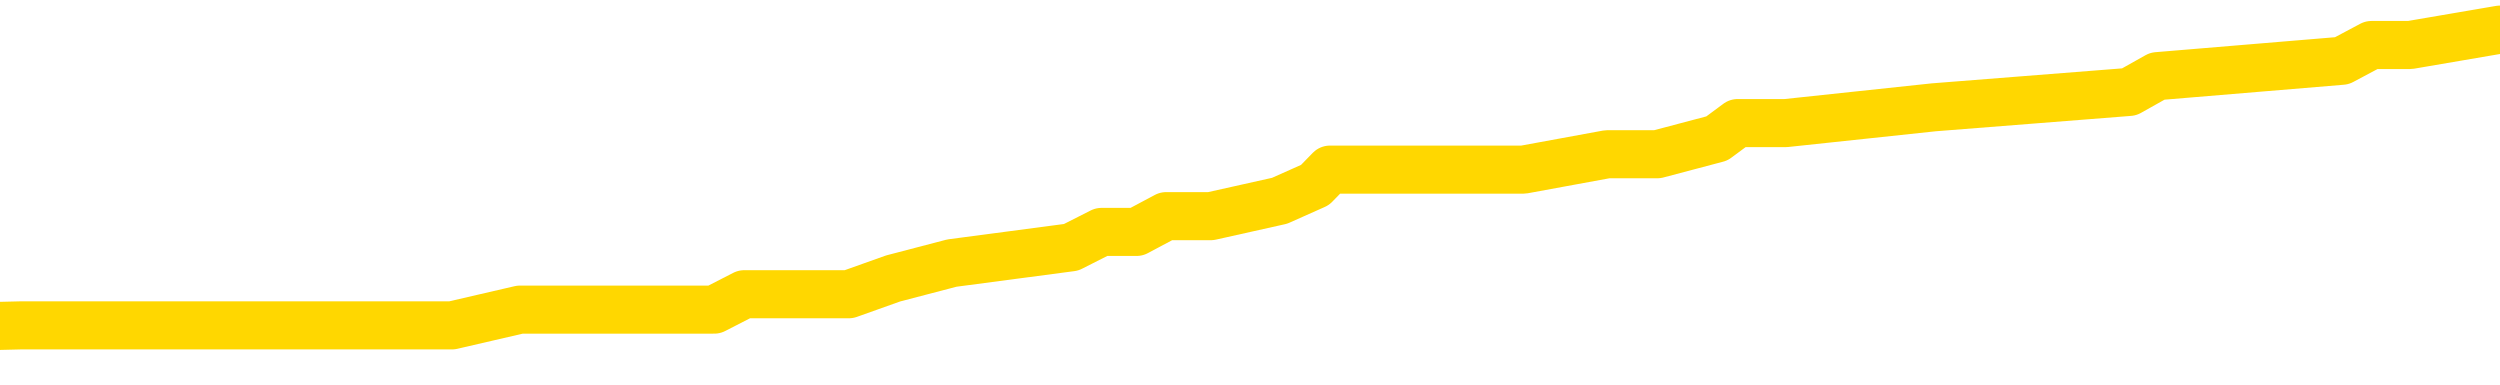 <svg xmlns="http://www.w3.org/2000/svg" version="1.1" viewBox="0 0 6500 1000">
	<path fill="none" stroke="gold" stroke-width="125" stroke-linecap="round" stroke-linejoin="round" d="M0 75795  L-525843 75795 L-525659 75755 L-525169 75674 L-524875 75633 L-524564 75552 L-524329 75512 L-524276 75431 L-524217 75350 L-524063 75309 L-524023 75229 L-523890 75188 L-523598 75148 L-523057 75148 L-522447 75107 L-522399 75107 L-521759 75067 L-521726 75067 L-521200 75067 L-521067 75026 L-520677 74945 L-520349 74864 L-520232 74783 L-520021 74702 L-519304 74702 L-518734 74662 L-518627 74662 L-518452 74622 L-518231 74541 L-517829 74500 L-517803 74419 L-516876 74338 L-516788 74257 L-516706 74176 L-516636 74095 L-516338 74055 L-516186 73974 L-514296 74014 L-514195 74014 L-513933 74014 L-513639 74055 L-513498 73974 L-513249 73974 L-513214 73934 L-513055 73893 L-512592 73812 L-512339 73772 L-512126 73691 L-511875 73650 L-511526 73610 L-510599 73529 L-510505 73448 L-510094 73407 L-508924 73326 L-507735 73286 L-507642 73205 L-507615 73124 L-507349 73043 L-507050 72962 L-506921 72881 L-506884 72800 L-506069 72800 L-505685 72841 L-504625 72881 L-504563 72881 L-504298 73691 L-503827 74460 L-503635 75229 L-503371 75997 L-503034 75957 L-502898 75917 L-502443 75876 L-501700 75836 L-501682 75795 L-501517 75714 L-501449 75714 L-500933 75674 L-499904 75674 L-499708 75633 L-499219 75593 L-498857 75552 L-498449 75552 L-498063 75593 L-496359 75593 L-496261 75593 L-496190 75593 L-496128 75593 L-495944 75552 L-495607 75552 L-494967 75512 L-494890 75471 L-494829 75471 L-494642 75431 L-494562 75431 L-494385 75390 L-494366 75350 L-494136 75350 L-493748 75309 L-492860 75309 L-492820 75269 L-492732 75229 L-492705 75148 L-491697 75107 L-491547 75026 L-491523 74986 L-491390 74945 L-491350 74905 L-490092 74864 L-490034 74864 L-489494 74824 L-489442 74824 L-489395 74824 L-489000 74783 L-488860 74743 L-488660 74702 L-488514 74702 L-488349 74702 L-488073 74743 L-487714 74743 L-487161 74702 L-486516 74662 L-486258 74581 L-486104 74541 L-485703 74500 L-485663 74460 L-485542 74419 L-485480 74460 L-485466 74460 L-485373 74460 L-485080 74419 L-484928 74257 L-484598 74176 L-484520 74095 L-484444 74055 L-484217 73934 L-484151 73853 L-483923 73772 L-483871 73691 L-483706 73650 L-482700 73610 L-482517 73569 L-481966 73529 L-481573 73448 L-481175 73407 L-480325 73326 L-480247 73286 L-479668 73246 L-479227 73246 L-478986 73205 L-478828 73205 L-478428 73124 L-478407 73124 L-477962 73084 L-477557 73043 L-477421 72962 L-477246 72881 L-477109 72800 L-476859 72719 L-475859 72679 L-475777 72639 L-475642 72598 L-475603 72558 L-474713 72517 L-474498 72477 L-474054 72436 L-473937 72396 L-473880 72355 L-473204 72355 L-473103 72315 L-473075 72315 L-471733 72274 L-471327 72234 L-471288 72193 L-470359 72153 L-470261 72112 L-470128 72072 L-469724 72031 L-469698 71991 L-469605 71951 L-469389 71910 L-468977 71829 L-467824 71748 L-467532 71667 L-467504 71586 L-466895 71546 L-466645 71465 L-466626 71424 L-465696 71384 L-465645 71303 L-465522 71263 L-465505 71182 L-465349 71141 L-465174 71060 L-465037 71020 L-464981 70979 L-464873 70939 L-464788 70898 L-464554 70858 L-464479 70817 L-464171 70777 L-464053 70736 L-463883 70696 L-463792 70656 L-463689 70656 L-463666 70615 L-463589 70615 L-463491 70534 L-463124 70494 L-463020 70453 L-462516 70413 L-462064 70372 L-462026 70332 L-462002 70291 L-461961 70251 L-461833 70210 L-461732 70170 L-461290 70129 L-461008 70089 L-460416 70048 L-460285 70008 L-460011 69927 L-459858 69887 L-459705 69846 L-459620 69765 L-459542 69725 L-459356 69684 L-459306 69684 L-459278 69644 L-459199 69603 L-459175 69563 L-458892 69482 L-458288 69401 L-457293 69360 L-456995 69320 L-456261 69280 L-456016 69239 L-455927 69199 L-455349 69158 L-454651 69118 L-453899 69077 L-453580 69037 L-453197 68956 L-453120 68915 L-452486 68875 L-452300 68834 L-452212 68834 L-452083 68834 L-451770 68794 L-451721 68753 L-451579 68713 L-451557 68673 L-450589 68632 L-450044 68592 L-449566 68592 L-449505 68592 L-449181 68592 L-449160 68551 L-449097 68551 L-448887 68511 L-448810 68470 L-448756 68430 L-448733 68389 L-448694 68349 L-448678 68308 L-447921 68268 L-447904 68227 L-447105 68187 L-446952 68146 L-446047 68106 L-445541 68065 L-445312 67985 L-445270 67985 L-445155 67944 L-444979 67904 L-444224 67944 L-444089 67904 L-443925 67863 L-443607 67823 L-443431 67742 L-442409 67661 L-442386 67580 L-442135 67539 L-441922 67458 L-441288 67418 L-441050 67337 L-441017 67256 L-440839 67175 L-440759 67094 L-440669 67054 L-440605 66973 L-440164 66892 L-440141 66851 L-439600 66811 L-439344 66770 L-438849 66730 L-437972 66690 L-437935 66649 L-437883 66609 L-437842 66568 L-437724 66528 L-437448 66487 L-437241 66406 L-437044 66325 L-437020 66244 L-436970 66163 L-436931 66123 L-436853 66082 L-436256 66002 L-436195 65961 L-436092 65921 L-435938 65880 L-435306 65840 L-434625 65799 L-434322 65718 L-433976 65678 L-433778 65637 L-433730 65556 L-433409 65516 L-432782 65475 L-432635 65435 L-432599 65394 L-432541 65354 L-432464 65273 L-432223 65273 L-432135 65233 L-432041 65192 L-431747 65152 L-431613 65111 L-431552 65071 L-431515 64990 L-431243 64990 L-430237 64949 L-430062 64909 L-430011 64909 L-429718 64868 L-429526 64787 L-429193 64747 L-428686 64707 L-428124 64626 L-428109 64545 L-428093 64504 L-427992 64423 L-427878 64342 L-427838 64261 L-427801 64221 L-427735 64221 L-427707 64180 L-427568 64221 L-427275 64221 L-427225 64221 L-427120 64221 L-426856 64180 L-426391 64140 L-426246 64140 L-426192 64059 L-426135 64019 L-425944 63978 L-425578 63938 L-425364 63938 L-425169 63938 L-425111 63938 L-425052 63857 L-424898 63816 L-424629 63776 L-424199 63978 L-424183 63978 L-424106 63938 L-424042 63897 L-423913 63614 L-423889 63573 L-423605 63533 L-423557 63492 L-423503 63452 L-423040 63411 L-423002 63411 L-422961 63371 L-422771 63331 L-422290 63290 L-421803 63250 L-421787 63209 L-421749 63169 L-421492 63128 L-421415 63047 L-421185 63007 L-421169 62926 L-420875 62845 L-420432 62804 L-419985 62764 L-419481 62723 L-419327 62683 L-419040 62643 L-419000 62562 L-418669 62521 L-418447 62481 L-417930 62400 L-417854 62359 L-417607 62278 L-417412 62197 L-417352 62157 L-416576 62116 L-416502 62116 L-416271 62076 L-416255 62076 L-416193 62036 L-415997 61995 L-415533 61995 L-415510 61955 L-415380 61955 L-414079 61955 L-414063 61955 L-413985 61914 L-413892 61914 L-413675 61914 L-413522 61874 L-413344 61914 L-413290 61955 L-413003 61995 L-412963 61995 L-412594 61995 L-412154 61995 L-411971 61995 L-411649 61955 L-411354 61955 L-410908 61874 L-410837 61833 L-410374 61752 L-409936 61712 L-409754 61671 L-408300 61590 L-408168 61550 L-407711 61469 L-407485 61428 L-407099 61348 L-406582 61267 L-405628 61186 L-404834 61105 L-404159 61064 L-403734 60983 L-403423 60943 L-403193 60821 L-402509 60700 L-402496 60579 L-402286 60417 L-402264 60376 L-402090 60295 L-401140 60255 L-400872 60174 L-400057 60133 L-399746 60053 L-399709 60012 L-399651 59931 L-399035 59891 L-398397 59810 L-396771 59769 L-396097 59729 L-395455 59729 L-395377 59729 L-395321 59729 L-395285 59729 L-395257 59688 L-395145 59607 L-395127 59567 L-395104 59526 L-394951 59486 L-394897 59405 L-394819 59365 L-394700 59324 L-394602 59284 L-394485 59243 L-394215 59162 L-393946 59122 L-393928 59041 L-393728 59000 L-393582 58919 L-393355 58879 L-393221 58838 L-392912 58798 L-392852 58757 L-392499 58677 L-392150 58636 L-392049 58596 L-391985 58515 L-391925 58474 L-391541 58393 L-391160 58353 L-391056 58312 L-390795 58272 L-390524 58191 L-390365 58150 L-390332 58110 L-390271 58070 L-390129 58029 L-389945 57989 L-389901 57948 L-389613 57948 L-389597 57908 L-389363 57908 L-389302 57867 L-389264 57867 L-388684 57827 L-388551 57786 L-388527 57624 L-388509 57341 L-388492 57017 L-388475 56694 L-388451 56370 L-388435 56127 L-388414 55844 L-388397 55560 L-388374 55399 L-388357 55237 L-388335 55115 L-388319 55034 L-388270 54913 L-388198 54791 L-388163 54589 L-388139 54427 L-388103 54265 L-388062 54104 L-388025 54023 L-388009 53861 L-387985 53739 L-387948 53658 L-387931 53537 L-387908 53456 L-387890 53375 L-387872 53294 L-387856 53213 L-387827 53092 L-387801 52970 L-387755 52930 L-387739 52849 L-387697 52808 L-387649 52728 L-387578 52647 L-387563 52566 L-387547 52485 L-387485 52444 L-387445 52404 L-387406 52363 L-387240 52323 L-387175 52282 L-387159 52242 L-387115 52161 L-387056 52121 L-386844 52080 L-386810 52040 L-386768 51999 L-386690 51959 L-386153 51918 L-386074 51878 L-385970 51797 L-385881 51756 L-385705 51716 L-385355 51675 L-385199 51635 L-384761 51594 L-384604 51554 L-384474 51513 L-383771 51433 L-383569 51392 L-382609 51311 L-382126 51271 L-382027 51271 L-381935 51230 L-381690 51190 L-381617 51149 L-381174 51068 L-381078 51028 L-381063 50987 L-381047 50947 L-381022 50906 L-380556 50866 L-380339 50825 L-380200 50785 L-379906 50745 L-379817 50704 L-379776 50664 L-379746 50623 L-379574 50583 L-379515 50542 L-379438 50502 L-379358 50461 L-379288 50461 L-378979 50421 L-378894 50380 L-378680 50340 L-378645 50299 L-377961 50259 L-377863 50218 L-377657 50178 L-377611 50138 L-377333 50097 L-377270 50057 L-377253 49976 L-377175 49935 L-376867 49854 L-376843 49814 L-376789 49733 L-376766 49692 L-376644 49652 L-376508 49571 L-376264 49530 L-376138 49530 L-375491 49490 L-375475 49490 L-375451 49490 L-375270 49409 L-375194 49369 L-375102 49328 L-374675 49288 L-374259 49247 L-373866 49166 L-373787 49126 L-373768 49085 L-373405 49045 L-373168 49004 L-372940 48964 L-372627 48923 L-372549 48883 L-372468 48802 L-372290 48721 L-372275 48681 L-372009 48600 L-371929 48559 L-371699 48519 L-371473 48478 L-371157 48478 L-370982 48438 L-370621 48438 L-370229 48397 L-370160 48316 L-370096 48276 L-369956 48195 L-369904 48154 L-369802 48074 L-369301 48033 L-369103 47993 L-368857 47952 L-368671 47912 L-368372 47871 L-368295 47831 L-368129 47750 L-367245 47709 L-367216 47628 L-367093 47547 L-366515 47507 L-366437 47467 L-365723 47467 L-365411 47467 L-365198 47467 L-365182 47467 L-364795 47467 L-364270 47386 L-363824 47345 L-363494 47305 L-363342 47264 L-363016 47264 L-362837 47224 L-362756 47224 L-362549 47143 L-362374 47102 L-361445 47062 L-360556 47021 L-360517 46981 L-360289 46981 L-359909 46940 L-359122 46900 L-358888 46859 L-358812 46819 L-358454 46779 L-357883 46698 L-357616 46657 L-357229 46617 L-357125 46617 L-356955 46617 L-356337 46617 L-356126 46617 L-355818 46617 L-355765 46576 L-355637 46536 L-355584 46495 L-355465 46455 L-355129 46374 L-354169 46333 L-354038 46252 L-353836 46212 L-353205 46171 L-352894 46131 L-352480 46091 L-352452 46050 L-352307 46010 L-351887 45969 L-350554 45969 L-350507 45929 L-350379 45848 L-350362 45807 L-349784 45726 L-349579 45686 L-349549 45645 L-349508 45605 L-349451 45564 L-349413 45524 L-349335 45484 L-349192 45443 L-348738 45403 L-348619 45362 L-348334 45322 L-347961 45281 L-347865 45241 L-347538 45200 L-347184 45160 L-347014 45119 L-346967 45079 L-346858 45038 L-346769 44998 L-346741 44957 L-346664 44876 L-346361 44836 L-346327 44755 L-346255 44715 L-345888 44674 L-345552 44634 L-345471 44634 L-345251 44593 L-345080 44553 L-345052 44512 L-344555 44472 L-344006 44391 L-343125 44350 L-343027 44269 L-342950 44229 L-342676 44188 L-342428 44108 L-342354 44067 L-342293 43986 L-342174 43946 L-342131 43905 L-342022 43865 L-341945 43784 L-341244 43743 L-340999 43703 L-340959 43662 L-340803 43622 L-340203 43622 L-339976 43622 L-339884 43622 L-339409 43622 L-338812 43541 L-338292 43501 L-338271 43460 L-338126 43420 L-337806 43420 L-337264 43420 L-337032 43420 L-336861 43420 L-336375 43379 L-336147 43339 L-336062 43298 L-335716 43258 L-335390 43258 L-334867 43217 L-334540 43177 L-333939 43136 L-333742 43055 L-333690 43015 L-333649 42974 L-333368 42934 L-332683 42853 L-332373 42813 L-332348 42732 L-332157 42691 L-331934 42651 L-331848 42610 L-331185 42529 L-331160 42489 L-330939 42408 L-330609 42367 L-330257 42286 L-330052 42246 L-329819 42165 L-329561 42125 L-329372 42044 L-329325 42003 L-329098 41963 L-329063 41922 L-328907 41882 L-328692 41841 L-328519 41801 L-328428 41760 L-328150 41720 L-327907 41679 L-327591 41639 L-327165 41639 L-327128 41639 L-326644 41639 L-326411 41639 L-326199 41598 L-325973 41558 L-325423 41558 L-325176 41518 L-324342 41518 L-324286 41477 L-324264 41437 L-324107 41396 L-323645 41356 L-323604 41315 L-323264 41234 L-323131 41194 L-322908 41153 L-322336 41113 L-321864 41072 L-321670 41032 L-321477 40991 L-321287 40951 L-321186 40910 L-320817 40870 L-320771 40830 L-320690 40789 L-319396 40749 L-319348 40708 L-319080 40708 L-318934 40708 L-318383 40708 L-318267 40668 L-318185 40627 L-317826 40587 L-317602 40546 L-317321 40506 L-316992 40425 L-316484 40384 L-316371 40344 L-316292 40303 L-316128 40263 L-315834 40263 L-315365 40263 L-315168 40303 L-315118 40303 L-314468 40263 L-314346 40222 L-313892 40222 L-313856 40182 L-313388 40142 L-313277 40101 L-313261 40061 L-313045 40061 L-312864 40020 L-312333 40020 L-311303 40020 L-311103 39980 L-310645 39939 L-309697 39858 L-309598 39818 L-309244 39737 L-309184 39696 L-309169 39656 L-309134 39615 L-308764 39575 L-308644 39535 L-308402 39494 L-308239 39454 L-308051 39413 L-307930 39373 L-306860 39292 L-306002 39251 L-305789 39170 L-305692 39130 L-305518 39049 L-305185 39008 L-305113 38968 L-305055 38927 L-304880 38927 L-304491 38887 L-304256 38847 L-304145 38806 L-304028 38766 L-303047 38725 L-303021 38685 L-302427 38604 L-302394 38604 L-302246 38563 L-301961 38523 L-301050 38523 L-300103 38523 L-299950 38482 L-299848 38482 L-299716 38442 L-299573 38401 L-299547 38361 L-299433 38320 L-299214 38280 L-298533 38239 L-298403 38199 L-298100 38159 L-297860 38078 L-297528 38037 L-296889 37997 L-296547 37916 L-296485 37875 L-296329 37875 L-295407 37875 L-294937 37875 L-294894 37875 L-294881 37835 L-294839 37794 L-294817 37754 L-294790 37713 L-294647 37673 L-294224 37632 L-293889 37632 L-293698 37592 L-293269 37592 L-293081 37552 L-292692 37471 L-292158 37430 L-291785 37390 L-291764 37390 L-291514 37349 L-291396 37309 L-291320 37268 L-291184 37228 L-291144 37187 L-291065 37147 L-290670 37106 L-290174 37066 L-290062 36985 L-289889 36944 L-289581 36904 L-289134 36864 L-288811 36823 L-288668 36742 L-288241 36661 L-288088 36580 L-288033 36499 L-287219 36459 L-287199 36418 L-286827 36378 L-286770 36378 L-285641 36337 L-285574 36337 L-285015 36297 L-284820 36256 L-284684 36216 L-284451 36176 L-284104 36135 L-284069 36054 L-284034 36014 L-283966 35933 L-283617 35892 L-283445 35852 L-282960 35811 L-282943 35771 L-282618 35730 L-282461 35690 L-281320 35609 L-281295 35569 L-281103 35488 L-280910 35447 L-280660 35407 L-280642 35366 L-279622 35326 L-279325 35285 L-279249 35245 L-279113 35164 L-278937 35123 L-278360 35042 L-278145 35002 L-278081 34961 L-277950 34921 L-277914 34840 L-277390 34800 L-277252 50745 L-277238 50745 L-277215 50745 L-277195 50745 L-276968 34759 L-276192 34759 L-276150 34759 L-275783 34759 L-275704 34719 L-275652 34678 L-274979 34638 L-274237 34597 L-273812 34597 L-273364 34557 L-272302 34516 L-271991 34435 L-271581 34435 L-271509 34395 L-270984 34395 L-270890 34395 L-270872 34395 L-270427 34354 L-270242 34273 L-269462 34193 L-268789 34152 L-268377 34031 L-268145 33950 L-268005 33909 L-267923 33828 L-267903 33788 L-267827 33788 L-267698 33747 L-267382 33788 L-267157 33788 L-266832 33747 L-266770 33747 L-266400 33747 L-266367 33747 L-266158 33747 L-265491 33747 L-265413 33747 L-265256 33666 L-265145 33666 L-264818 33626 L-264664 33585 L-264323 33585 L-264266 33505 L-263927 33424 L-263724 33383 L-263671 33302 L-262294 33262 L-262165 33221 L-261731 33181 L-261411 33140 L-260583 33059 L-260460 33019 L-259729 32938 L-259573 32857 L-259532 32817 L-259479 32776 L-259455 32736 L-259341 32695 L-259045 32655 L-258755 32614 L-258701 32574 L-258580 32533 L-258550 32493 L-258450 32452 L-258006 32452 L-257855 32412 L-257019 32412 L-256477 32371 L-256143 32371 L-256127 32331 L-256051 32290 L-255935 32250 L-255740 32210 L-255476 32169 L-254642 32129 L-254545 32088 L-254024 32048 L-253982 32007 L-253883 31967 L-253055 31967 L-252920 31926 L-252581 31926 L-252027 31886 L-251647 31845 L-251484 31805 L-251174 31764 L-250362 31724 L-250056 31683 L-249787 31683 L-249465 31683 L-249145 31724 L-248869 31724 L-248040 31643 L-247945 31602 L-247853 31481 L-247748 31360 L-247362 31238 L-246882 31157 L-246865 31117 L-246747 31076 L-246379 30995 L-246284 30955 L-245450 30874 L-245373 30834 L-245073 30793 L-244983 30753 L-244575 30672 L-244465 30591 L-243766 30550 L-243293 30510 L-243233 30469 L-243014 30388 L-242740 30348 L-242627 30307 L-241600 30267 L-241213 30227 L-241193 30186 L-240860 30146 L-240616 30105 L-240182 30065 L-240072 30024 L-239955 29984 L-239503 29903 L-238913 29862 L-238576 29822 L-236683 29781 L-236569 29700 L-236358 29660 L-235039 29619 L-234933 20514 L-234867 11530 L-234831 3233 L-234769 3233 L-234269 12258 L-233594 21161 L-233572 29377 L-233302 29296 L-232334 29296 L-231645 29255 L-231483 29215 L-230942 29174 L-230852 29134 L-229833 29093 L-228885 29012 L-228519 29053 L-228417 29093 L-227828 29093 L-227769 29093 L-227668 29053 L-227228 28972 L-227121 28932 L-226679 28891 L-225679 28770 L-225423 28648 L-225320 28527 L-225190 28446 L-224823 28365 L-224242 28284 L-224211 28244 L-223896 28203 L-221913 28163 L-221797 28122 L-221729 28122 L-221371 28082 L-219752 28041 L-219575 28041 L-219430 28041 L-218608 28082 L-218555 28122 L-218501 28122 L-218066 28122 L-217086 28163 L-217012 28163 L-215927 28122 L-215714 28122 L-214998 28041 L-214610 28001 L-214391 27920 L-214072 27839 L-213578 27758 L-213450 27717 L-213221 27636 L-212989 27556 L-212930 27515 L-212640 27475 L-212368 27394 L-211338 27353 L-209673 27313 L-209254 27272 L-209117 27232 L-208960 27232 L-208655 27191 L-208427 27110 L-208269 27070 L-208109 26989 L-207940 26908 L-207893 26868 L-207840 26827 L-207818 26827 L-207432 26787 L-207182 26787 L-206911 26787 L-206751 26787 L-206661 26787 L-205002 26787 L-204837 26827 L-204457 26787 L-203997 26787 L-203388 26706 L-202295 26665 L-201863 26625 L-201832 26584 L-201770 26544 L-201752 26503 L-200048 26463 L-200006 26422 L-199540 26382 L-199353 26341 L-199321 26261 L-198726 26220 L-198676 26180 L-198353 26139 L-198303 26099 L-198092 26058 L-198074 26018 L-197808 25937 L-197755 25896 L-197286 25856 L-196776 25775 L-196697 25775 L-196403 25734 L-196386 25694 L-196348 25653 L-196277 25613 L-196120 25573 L-195173 25573 L-195117 25573 L-194596 25573 L-194404 25532 L-194303 25532 L-194077 25492 L-193567 25492 L-193179 26584 L-193109 26584 L-192761 26544 L-192404 26503 L-191275 25330 L-191224 25249 L-190998 25208 L-190964 25168 L-190839 25087 L-190740 25087 L-190476 25087 L-189735 25127 L-189157 25127 L-188863 25127 L-188157 25127 L-187979 25087 L-187955 25087 L-187320 25046 L-187008 25006 L-186612 25006 L-186582 24966 L-186561 24925 L-186407 24885 L-185722 24885 L-185706 24885 L-185366 24885 L-185093 24844 L-185056 24804 L-185000 24723 L-184978 24682 L-184906 24642 L-184574 24601 L-184468 24561 L-184439 24480 L-184241 24439 L-184088 24399 L-183220 24358 L-182658 24278 L-182642 24278 L-182540 24237 L-182438 24278 L-182292 24278 L-182213 24278 L-182176 24237 L-182120 24197 L-182047 24156 L-181902 24116 L-181420 24116 L-181016 24075 L-180149 24116 L-180129 24116 L-179872 24116 L-179795 24116 L-179766 24075 L-179755 23994 L-179738 23954 L-179445 23913 L-179406 23873 L-179334 23832 L-179260 23792 L-179055 23751 L-178896 23630 L-178594 23509 L-178517 23347 L-178500 23225 L-178283 23144 L-178052 23144 L-177942 23185 L-177572 23225 L-177414 23225 L-177183 23225 L-177014 23225 L-176869 23185 L-176737 23144 L-175461 23063 L-175058 22983 L-174997 22942 L-174880 22861 L-174455 22821 L-174440 22740 L-174378 22699 L-174104 22618 L-173992 22578 L-173710 22497 L-173432 22456 L-173007 22375 L-172985 22335 L-172907 22295 L-172781 22254 L-172195 22214 L-171803 22173 L-171468 22133 L-170879 22092 L-170776 22092 L-170606 22052 L-170470 22052 L-169642 22011 L-168457 21971 L-168421 21930 L-168365 21930 L-168145 21890 L-167940 21890 L-167785 21890 L-167528 21849 L-167452 21809 L-166909 21768 L-166873 21728 L-166624 21687 L-166237 21647 L-165411 21607 L-165053 21566 L-164742 21566 L-164484 21526 L-164261 21485 L-163854 21445 L-163738 21404 L-163554 21364 L-163501 21364 L-163313 21323 L-163142 21283 L-163113 21242 L-162833 21202 L-162522 21161 L-162384 21121 L-162075 21080 L-161881 21080 L-161865 21040 L-161146 21040 L-161012 20959 L-160715 20919 L-160624 20878 L-160024 20878 L-159985 20838 L-159907 20797 L-159286 20757 L-159135 20676 L-159094 20635 L-158784 20595 L-158592 20554 L-158399 20473 L-158343 20392 L-158035 20352 L-157982 20312 L-157928 20352 L-157902 20352 L-157777 20352 L-156967 20312 L-156890 20271 L-156349 20231 L-156081 20190 L-155421 20150 L-154514 20109 L-154272 20069 L-153740 20028 L-153523 19988 L-152415 20028 L-152365 20028 L-151590 20028 L-151042 19988 L-150931 19947 L-150778 19866 L-150723 19826 L-150557 19785 L-150180 19745 L-149733 19704 L-149678 19664 L-149523 19624 L-148843 19583 L-148623 19543 L-148105 19502 L-147256 19421 L-147240 19381 L-145449 19340 L-144895 19300 L-144778 19259 L-143772 19219 L-143736 19178 L-143503 19178 L-143410 19178 L-143370 19178 L-143038 19138 L-142686 19097 L-142421 19016 L-142134 18976 L-141824 18895 L-141570 18814 L-141476 18774 L-140986 18733 L-140779 18693 L-140213 18652 L-140099 18693 L-139747 18652 L-139696 18652 L-139656 18652 L-139052 18571 L-138319 18490 L-137737 18409 L-137502 18329 L-136962 18207 L-136809 18126 L-136307 18086 L-136098 18005 L-136075 18005 L-136016 17964 L-135053 17964 L-134876 17924 L-134434 17883 L-134409 17802 L-134254 17762 L-134173 17762 L-134022 17802 L-133376 17802 L-133326 17762 L-132206 17721 L-131222 17681 L-131160 17641 L-130440 17600 L-129575 17560 L-129196 17519 L-128977 17519 L-128218 17479 L-128166 17438 L-127856 17357 L-127005 17357 L-126812 17317 L-126635 17276 L-126411 17276 L-126284 17236 L-126092 17236 L-125860 17195 L-125690 17236 L-125403 17195 L-125124 17195 L-125041 17155 L-124870 17114 L-124854 17033 L-124700 16993 L-124661 16953 L-123885 16912 L-123809 16912 L-123577 16831 L-123150 16791 L-122804 16750 L-122221 16710 L-121952 16710 L-121693 16710 L-121564 16629 L-121548 16588 L-121434 16548 L-121410 16507 L-121176 16467 L-121140 16426 L-119824 16426 L-119768 16386 L-119089 16305 L-118517 16305 L-118391 16305 L-118238 16305 L-118161 16305 L-117849 16224 L-117576 16184 L-117487 16103 L-117385 16103 L-116457 16062 L-116381 16062 L-116017 16062 L-115993 16022 L-115956 15981 L-115181 15900 L-115089 15860 L-114949 15819 L-114547 15779 L-114285 15779 L-114042 15819 L-113828 15779 L-113747 15779 L-113671 15779 L-113594 15779 L-113408 15819 L-113341 15819 L-113092 15819 L-113037 15779 L-112899 15738 L-112819 15658 L-112706 15617 L-112483 15577 L-112319 15536 L-112278 15496 L-112108 15455 L-111737 15415 L-111723 15374 L-111607 15334 L-110885 15293 L-110849 15253 L-110716 15253 L-110369 15212 L-109957 15212 L-109921 15212 L-109843 15172 L-109804 15131 L-109440 15091 L-109236 15050 L-109221 15010 L-108875 14970 L-108527 14970 L-108201 14970 L-108099 14929 L-107946 14929 L-107752 14889 L-107521 14889 L-107428 14889 L-107272 14889 L-107195 14889 L-107155 14848 L-107041 14808 L-107018 14767 L-106767 14767 L-106628 14686 L-106050 14565 L-105222 14484 L-104734 14403 L-104613 14363 L-104574 14322 L-104562 14282 L-104410 14201 L-104309 14120 L-104076 14079 L-103685 13998 L-103381 13958 L-103365 13917 L-103195 13877 L-102956 13796 L-102360 13796 L-101756 13755 L-101716 13755 L-101676 13755 L-101523 13715 L-101470 13675 L-101407 13634 L-101339 13594 L-101284 13513 L-101259 13472 L-101212 13432 L-101118 13351 L-100981 13310 L-100827 13270 L-100695 13229 L-100654 13229 L-100619 13189 L-100557 13148 L-100284 13067 L-99969 13027 L-99928 12946 L-99843 12906 L-99666 12865 L-99428 12825 L-99071 12784 L-99041 12744 L-98472 12703 L-98349 12663 L-98113 12622 L-98090 12622 L-97809 12582 L-97523 12582 L-97268 12582 L-96696 12541 L-96399 12501 L-96323 12460 L-95624 12420 L-95546 12380 L-95511 12339 L-95485 12299 L-95433 12218 L-95240 12177 L-95099 12096 L-95063 12056 L-95023 12015 L-94428 11975 L-94195 11934 L-93912 12218 L-93857 12460 L-93784 12744 L-93705 12987 L-93469 12906 L-93225 12865 L-93090 12825 L-92983 12784 L-92904 12744 L-92517 12663 L-92390 12622 L-92237 12582 L-92199 12541 L-92054 12501 L-91832 12460 L-91658 12420 L-91589 12380 L-90768 12299 L-90751 12299 L-90457 12258 L-89669 12218 L-89359 12218 L-89213 12177 L-88985 12137 L-88784 12056 L-87847 12015 L-87810 11975 L-87788 11934 L-87747 11853 L-87478 11813 L-86882 11772 L-86818 11732 L-86783 11692 L-86766 11651 L-86071 11651 L-85869 11651 L-85837 11651 L-85504 11651 L-85396 11611 L-84772 11530 L-84267 11489 L-84230 11408 L-83788 11408 L-83692 11368 L-83533 11368 L-83220 11368 L-83207 11368 L-82767 11408 L-82285 11449 L-82156 11449 L-81836 11449 L-81768 11408 L-81464 11408 L-81288 11368 L-81094 11327 L-80851 11246 L-80654 11165 L-80628 11084 L-80050 11044 L-79980 11004 L-79571 10963 L-79516 10923 L-79470 10882 L-79106 10842 L-78960 10801 L-78754 10761 L-78658 10761 L-78503 10720 L-78441 10680 L-78294 10599 L-78193 10558 L-77636 10558 L-77614 10639 L-77442 10680 L-76900 10720 L-76839 10720 L-76785 10639 L-76757 10558 L-76685 10518 L-76669 10437 L-76606 10397 L-76569 10316 L-76415 10275 L-76089 10235 L-75523 10194 L-75508 10154 L-75446 10073 L-75345 9992 L-75298 9992 L-75056 9951 L-74634 9951 L-74479 9951 L-72737 9870 L-72196 9830 L-71252 9789 L-70843 9749 L-70302 9668 L-70105 9628 L-69937 9587 L-69641 9547 L-69526 9506 L-69511 9506 L-69356 9466 L-69216 9425 L-69140 9344 L-69008 9344 L-68660 9344 L-68289 9385 L-67691 9385 L-67516 9385 L-67360 9344 L-67091 9304 L-66939 9304 L-66648 9425 L-66624 9506 L-66541 9587 L-66314 9668 L-65614 9628 L-65487 9587 L-65056 9547 L-64962 9506 L-63757 9506 L-63708 9466 L-63415 9466 L-63011 9425 L-62735 9344 L-62716 9304 L-62598 9263 L-62522 9223 L-62341 9182 L-61861 9142 L-61409 9061 L-60999 9021 L-60969 8980 L-60550 8940 L-60436 8940 L-60318 8940 L-60303 8940 L-60109 8899 L-60087 8818 L-59855 8778 L-59412 8737 L-59092 8656 L-58628 8656 L-58462 8616 L-58307 8575 L-58151 8575 L-57698 8575 L-57379 8575 L-57324 8616 L-56953 8616 L-56915 8656 L-56589 8656 L-56472 8616 L-56373 8575 L-56047 8494 L-55660 8454 L-55399 8414 L-55041 8333 L-54785 8292 L-52614 8252 L-52565 8211 L-52543 8171 L-52131 8171 L-52069 8171 L-51999 8211 L-51768 8211 L-51458 8171 L-51154 8090 L-51110 8049 L-50802 8009 L-50669 7968 L-50453 7928 L-49741 7887 L-49585 7887 L-49447 7847 L-49298 7847 L-49277 7847 L-49083 7806 L-49058 7766 L-48966 7726 L-48945 7685 L-48928 7645 L-48828 7604 L-47899 7564 L-47441 7564 L-46349 7483 L-45927 7483 L-45523 7442 L-45484 7402 L-45231 7361 L-44456 7280 L-44440 7240 L-44416 7199 L-44223 7159 L-43486 7118 L-43217 7078 L-43177 7038 L-42778 6957 L-42753 6916 L-41963 6876 L-41283 6835 L-39912 6795 L-39642 6754 L-39594 6714 L-39056 6633 L-39023 6592 L-38921 6511 L-38598 6471 L-38518 6430 L-38249 6430 L-37337 6390 L-37198 6390 L-36949 6309 L-36404 6309 L-35982 6269 L-35789 6228 L-35773 6228 L-35635 6147 L-35541 6107 L-35414 6066 L-35154 6026 L-35129 5945 L-35038 5904 L-34728 5864 L-34668 5823 L-34551 5823 L-34201 5823 L-33390 5823 L-33159 5743 L-32330 5743 L-32098 5662 L-31881 5621 L-31363 5621 L-30725 5581 L-30308 5540 L-29986 5500 L-29505 5459 L-29080 5459 L-29019 5419 L-28670 5419 L-28629 5378 L-28616 5338 L-28516 5257 L-28471 5257 L-27985 5216 L-27184 5216 L-26850 5216 L-25768 5176 L-25288 5135 L-25265 5095 L-25125 5055 L-24570 5014 L-23873 4974 L-23564 4933 L-23342 4893 L-23237 4852 L-23135 4771 L-22464 4731 L-22370 4690 L-22348 4690 L-22270 4650 L-22092 4650 L-21920 4650 L-21740 4609 L-21726 4569 L-21650 4528 L-21486 4488 L-20971 4447 L-20955 4407 L-20815 4407 L-20452 4367 L-20428 4367 L-20297 4326 L-20273 4286 L-19910 4245 L-19385 4164 L-19291 4124 L-19075 4043 L-18982 4002 L-18957 3962 L-18493 3921 L-18416 3921 L-18014 3881 L-17564 3881 L-16312 3840 L-16273 3800 L-15842 3760 L-15809 3719 L-15090 3679 L-14914 3638 L-14778 3598 L-14471 3557 L-14416 3517 L-14392 3436 L-14375 3355 L-14200 3314 L-14011 3274 L-13503 3274 L-13130 2950 L-12791 2586 L-12753 2262 L-12034 1979 L-11940 1938 L-11901 1898 L-11360 1898 L-11337 1857 L-10934 1817 L-10508 1777 L-10237 1777 L-10058 1736 L-9812 1655 L-9789 1615 L-9732 1534 L-9115 1493 L-8613 1453 L-8226 1453 L-7607 1493 L-7390 1493 L-7235 1534 L-5943 1453 L-5844 1412 L-5401 1331 L-5070 1291 L-4770 1210 L-4527 1169 L-3792 1089 L-3213 1048 L-2384 1008 L-2283 967 L-1726 927 L-1588 886 L53 846 L114 846 L208 846 L1175 846 L1352 805 L1639 805 L1857 805 L1935 765 L2207 765 L2322 724 L2475 684 L2785 643 L2864 603 L2955 603 L3032 562 L3148 562 L3327 522 L3419 481 L3458 441 L3961 441 L4179 401 L4309 401 L4464 360 L4518 320 L4643 320 L5028 279 L5536 239 L5609 198 L6089 158 L6166 117 L6266 117 L6500 77" />
</svg>

